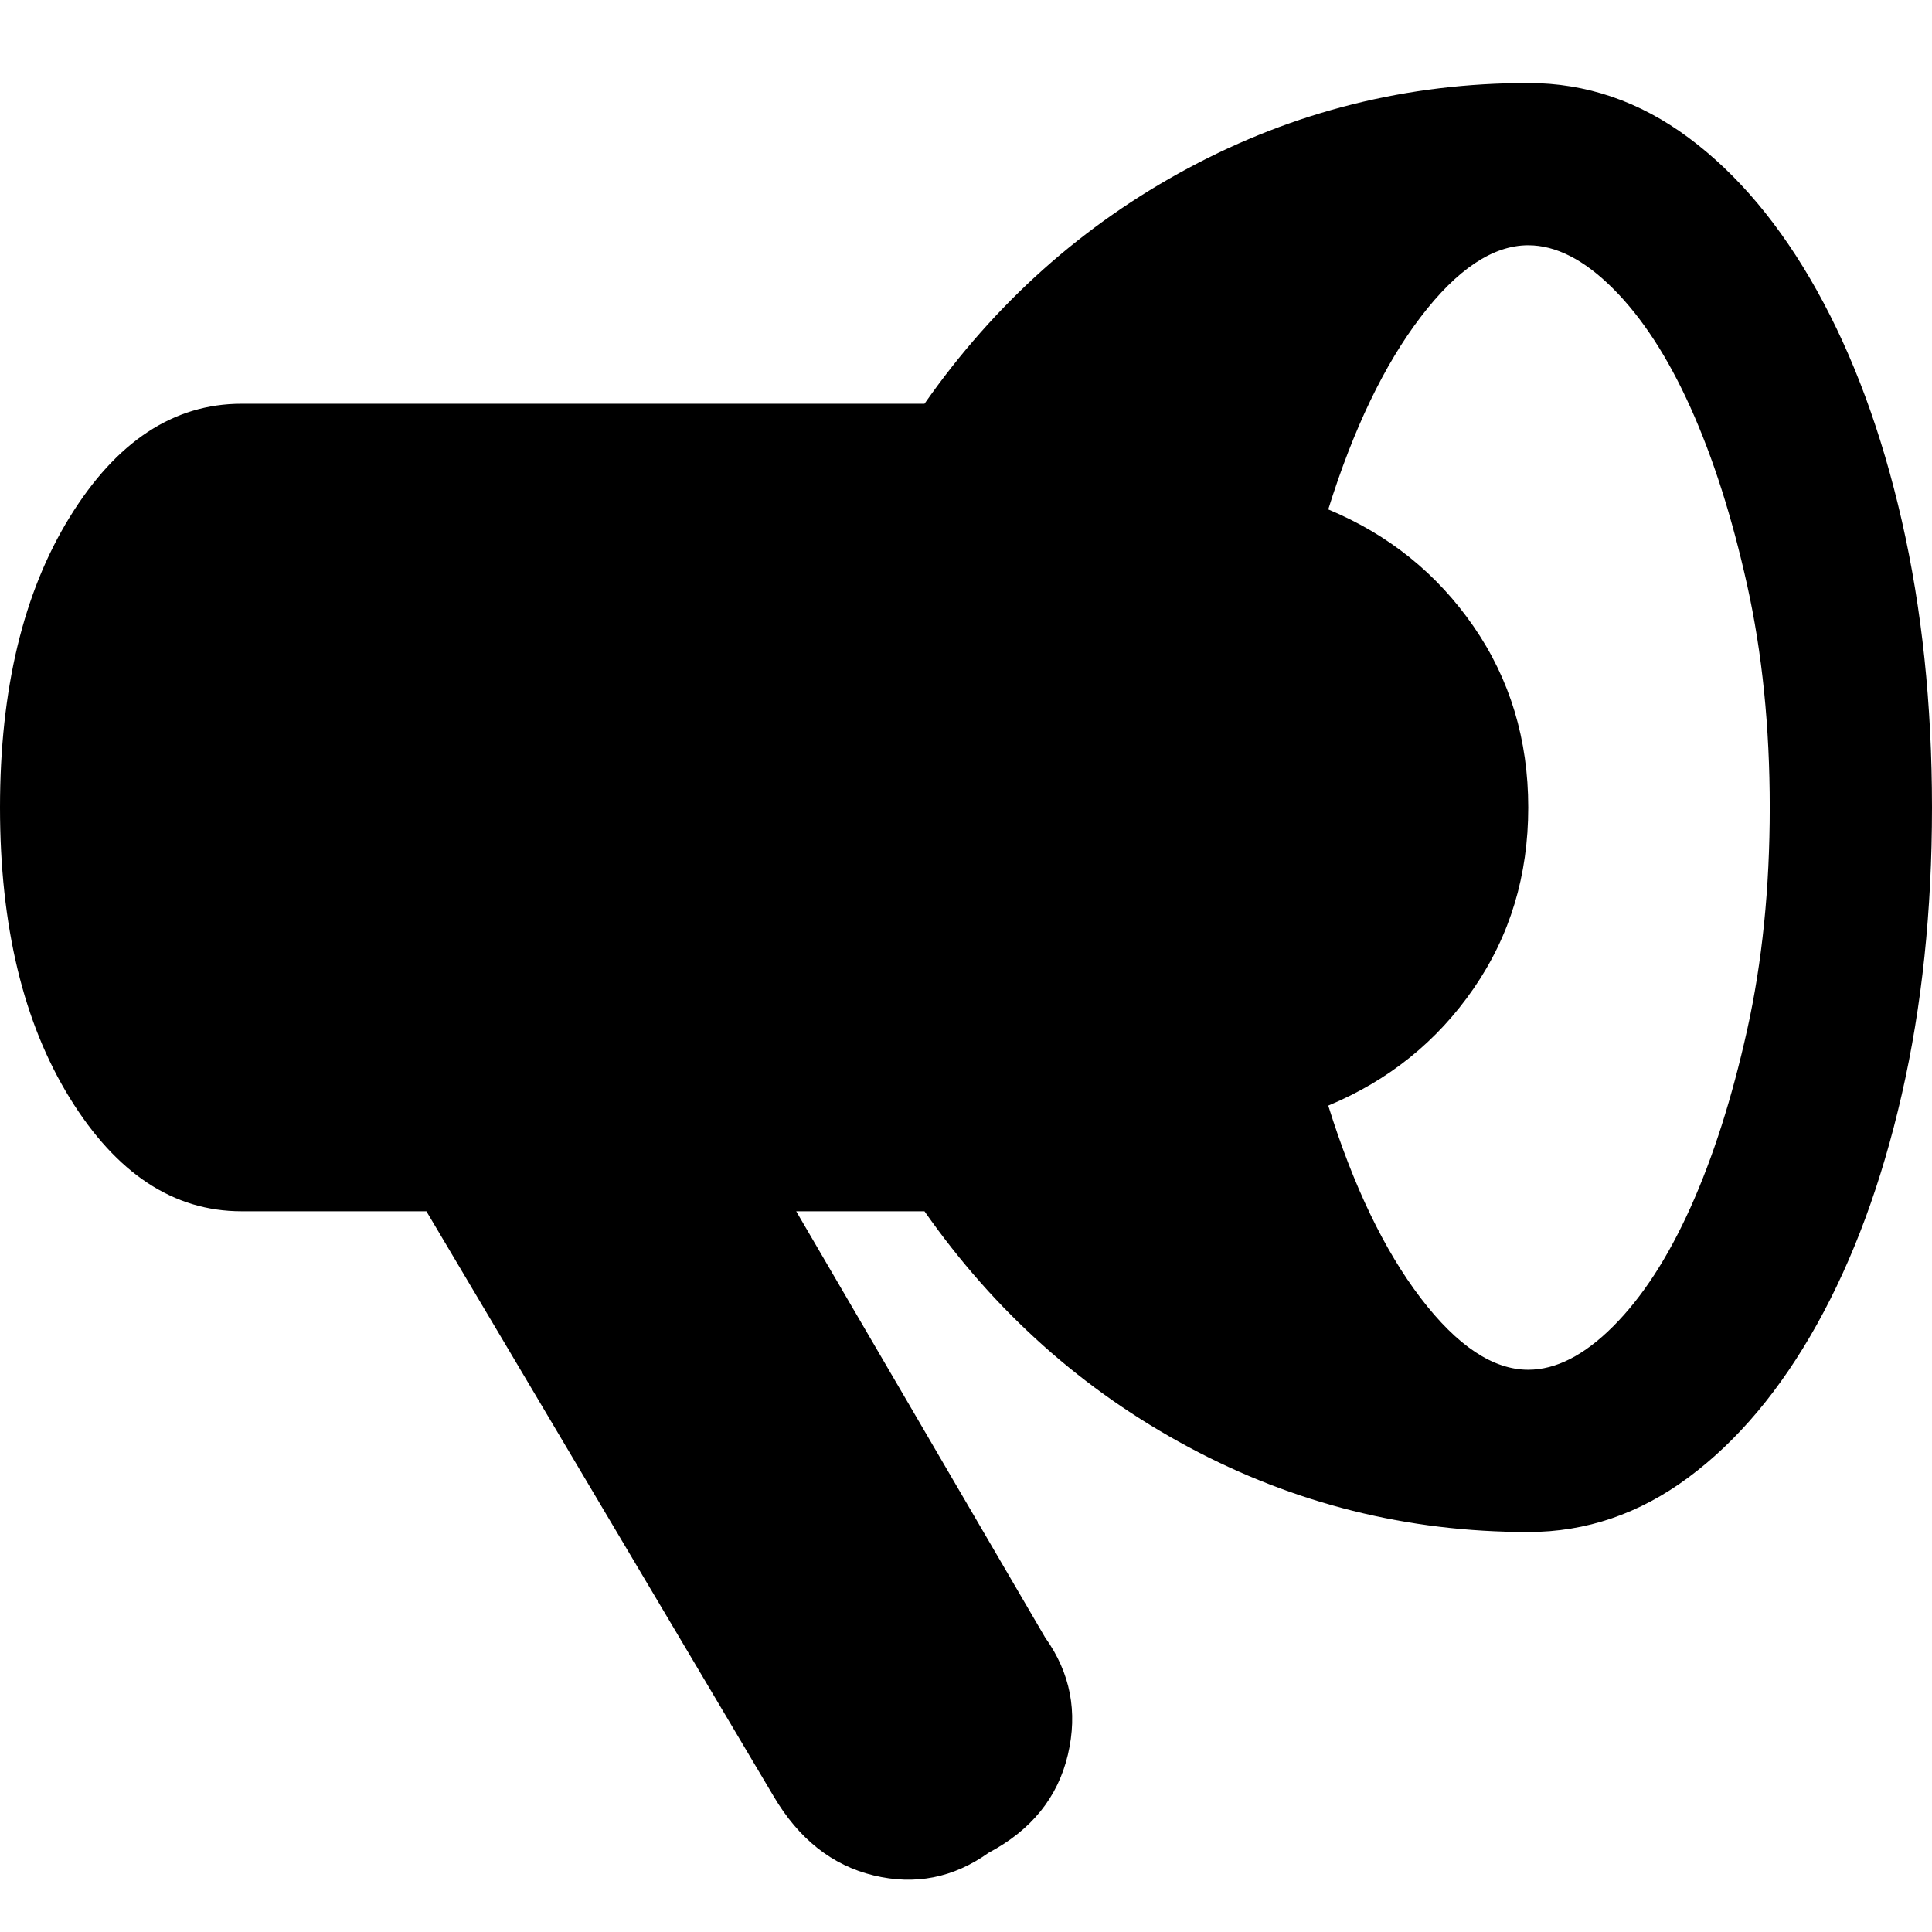 <svg xmlns="http://www.w3.org/2000/svg" viewBox="0 0 512 512"><path d="M405 22q23 0 42.5 14.5t34 40.5 22.5 61 8 76-8 76-22.5 61-34 40.5T405 406q-48 0-90-22.5T245 321h-34l66 113q10 14 6 31t-21 26q-14 10-30.5 6T205 476l-92-155H64q-27 0-45.5-30T0 214t18.5-77T64 107h181q28-40 70-62.5T405 22zm0 341q11 0 22.5-11.5T448 320t15-47 6-59-6-59-15-47-20.5-31.5T405 65q-14 0-28.5 19T352 135q24 10 38.5 31t14.5 48-14.5 48-38.5 31q10 32 24.5 51t28.5 19z"/></svg>